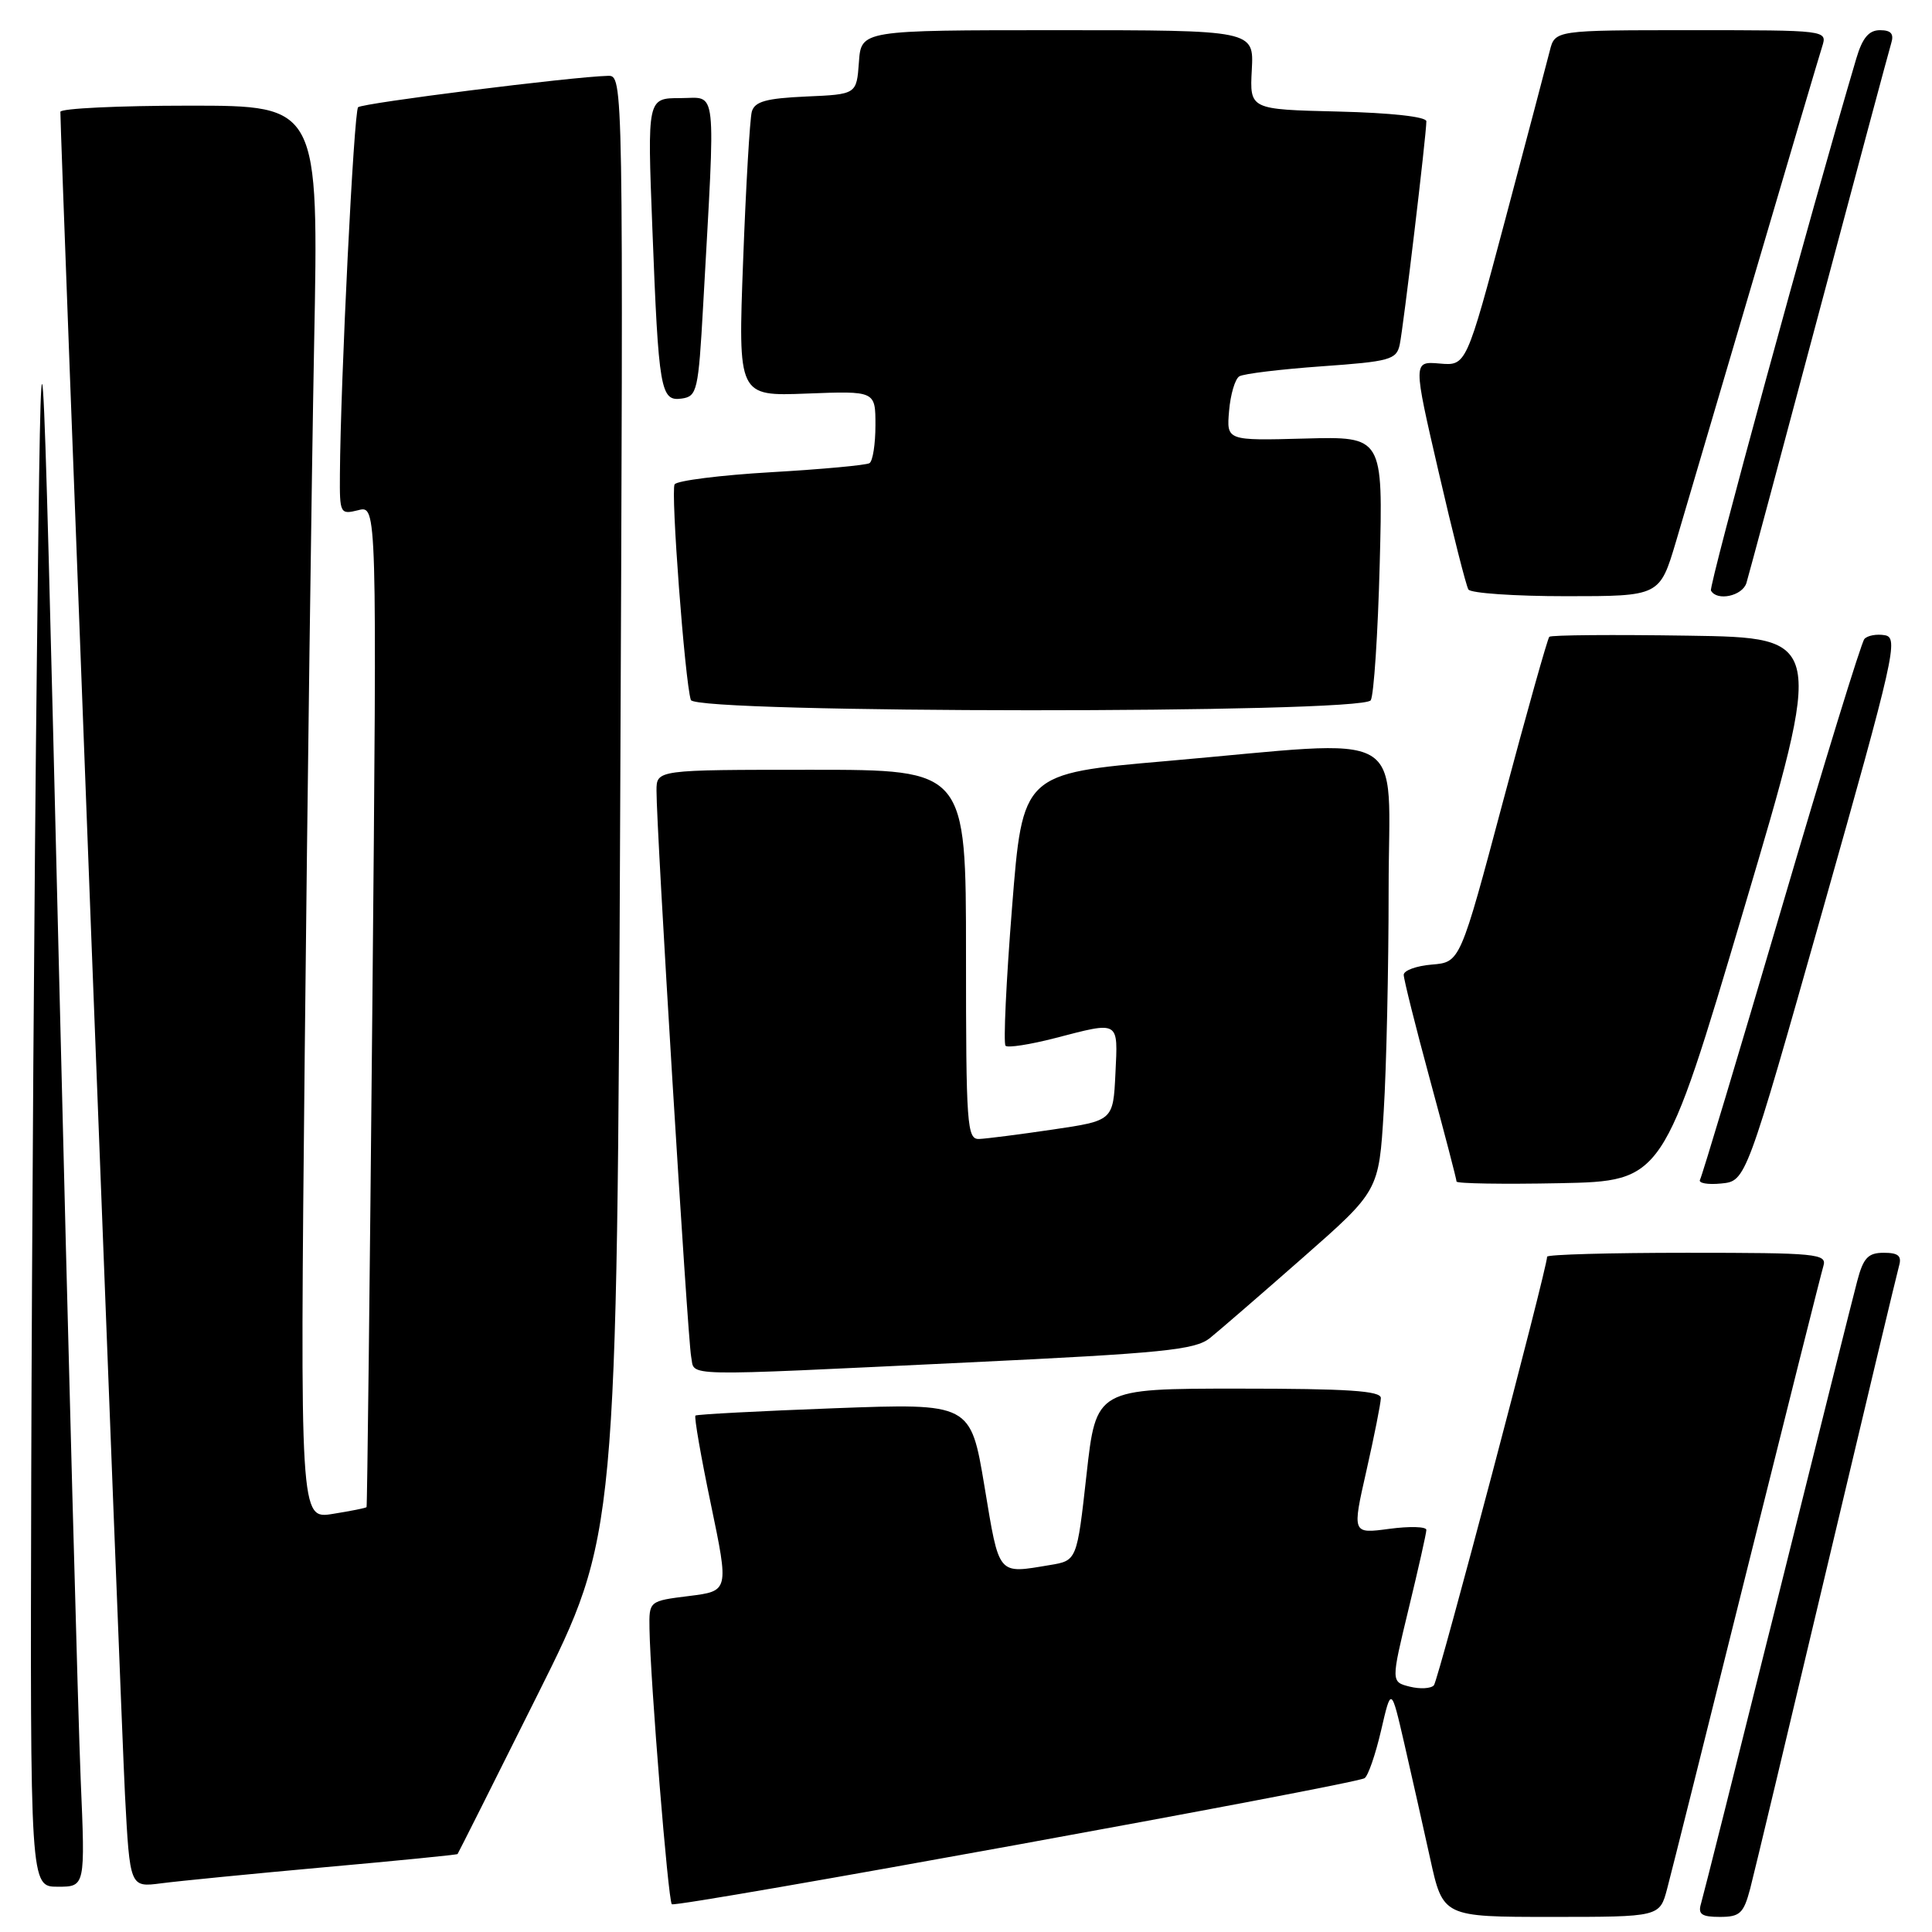 <?xml version="1.0" encoding="UTF-8" standalone="no"?>
<!DOCTYPE svg PUBLIC "-//W3C//DTD SVG 1.1//EN" "http://www.w3.org/Graphics/SVG/1.1/DTD/svg11.dtd" >
<svg xmlns="http://www.w3.org/2000/svg" xmlns:xlink="http://www.w3.org/1999/xlink" version="1.1" viewBox="0 0 256 256">
 <g >
 <path fill="currentColor"
d=" M 220.91 250.25 C 221.46 248.19 226.22 229.18 231.49 208.00 C 236.77 186.82 241.32 168.71 241.61 167.75 C 242.10 166.13 240.78 166.00 223.57 166.00 C 213.36 166.00 205.00 166.23 205.00 166.52 C 205.00 168.09 190.59 222.63 190.00 223.31 C 189.61 223.75 188.17 223.83 186.80 223.49 C 184.31 222.86 184.31 222.86 186.65 213.18 C 187.94 207.86 189.00 203.15 189.00 202.72 C 189.00 202.28 186.79 202.22 184.08 202.58 C 179.16 203.24 179.16 203.24 181.06 194.87 C 182.10 190.27 182.96 185.94 182.97 185.25 C 182.99 184.29 178.57 184.00 164.12 184.00 C 145.24 184.00 145.24 184.00 143.97 195.39 C 142.70 206.79 142.70 206.79 139.10 207.38 C 132.12 208.54 132.44 208.92 130.45 196.96 C 128.61 185.93 128.61 185.93 110.55 186.60 C 100.62 186.97 92.34 187.41 92.15 187.57 C 91.96 187.73 92.88 193.03 94.20 199.34 C 96.59 210.82 96.59 210.82 91.30 211.48 C 86.00 212.14 86.00 212.14 86.06 215.82 C 86.18 222.79 88.53 251.86 89.02 252.32 C 89.55 252.82 179.44 236.46 180.81 235.62 C 181.28 235.33 182.26 232.48 183.00 229.30 C 184.34 223.50 184.34 223.50 186.07 231.00 C 187.02 235.12 188.56 241.99 189.50 246.25 C 191.20 254.00 191.20 254.00 205.56 254.00 C 219.92 254.00 219.92 254.00 220.91 250.25 Z  M 231.91 250.25 C 232.45 248.19 236.99 229.18 242.01 208.00 C 247.03 186.82 251.36 168.71 251.63 167.75 C 252.02 166.41 251.54 166.00 249.61 166.00 C 247.53 166.00 246.90 166.67 246.09 169.75 C 245.54 171.81 240.78 190.82 235.51 212.00 C 230.23 233.18 225.68 251.29 225.39 252.25 C 224.97 253.65 225.48 254.00 227.89 254.00 C 230.55 254.00 231.04 253.54 231.91 250.25 Z  M 10.69 235.75 C 10.36 227.91 9.05 179.20 7.79 127.50 C 5.50 33.50 5.50 33.50 4.89 87.00 C 4.55 116.42 4.22 165.14 4.14 195.25 C 4.00 250.00 4.00 250.00 7.65 250.00 C 11.30 250.00 11.30 250.00 10.69 235.75 Z  M 42.99 247.42 C 52.61 246.56 60.55 245.77 60.63 245.67 C 60.71 245.58 65.50 236.05 71.26 224.50 C 81.75 203.50 81.75 203.50 82.18 106.75 C 82.60 10.00 82.60 10.00 80.55 10.05 C 75.75 10.17 48.01 13.66 47.45 14.21 C 46.89 14.77 45.12 50.52 45.04 62.86 C 45.00 68.07 45.07 68.20 47.48 67.60 C 49.95 66.97 49.95 66.97 49.34 133.24 C 49.00 169.68 48.66 199.59 48.57 199.70 C 48.49 199.82 46.47 200.22 44.09 200.60 C 39.75 201.30 39.75 201.30 40.38 139.40 C 40.73 105.35 41.29 63.21 41.62 45.75 C 42.24 14.00 42.24 14.00 25.12 14.00 C 15.70 14.00 8.00 14.37 8.00 14.82 C 8.00 18.33 16.06 228.23 16.56 237.80 C 17.21 250.09 17.21 250.09 21.35 249.55 C 23.63 249.25 33.37 248.29 42.99 247.42 Z  M 128.27 180.53 C 154.12 179.30 158.34 178.87 160.31 177.31 C 161.55 176.31 167.10 171.51 172.64 166.64 C 182.71 157.79 182.71 157.79 183.35 147.24 C 183.71 141.44 184.00 128.21 184.00 117.84 C 184.00 96.04 187.37 97.99 154.50 100.85 C 135.50 102.50 135.50 102.50 134.10 120.26 C 133.32 130.03 132.94 138.27 133.24 138.57 C 133.53 138.87 136.48 138.41 139.78 137.56 C 148.41 135.32 148.14 135.16 147.80 142.25 C 147.50 148.49 147.50 148.49 139.50 149.67 C 135.10 150.32 130.71 150.88 129.75 150.92 C 128.13 150.99 128.00 149.20 128.00 126.50 C 128.00 102.00 128.00 102.00 107.50 102.00 C 87.00 102.00 87.00 102.00 86.99 104.75 C 86.96 109.67 91.12 177.43 91.58 179.75 C 92.13 182.45 89.24 182.39 128.27 180.53 Z  M 231.06 120.50 C 241.74 84.50 241.74 84.50 223.72 84.23 C 213.82 84.08 205.52 84.14 205.29 84.38 C 205.06 84.61 202.30 94.41 199.17 106.15 C 193.48 127.50 193.48 127.50 189.74 127.81 C 187.68 127.98 186.00 128.59 186.00 129.17 C 186.00 129.75 187.57 136.03 189.50 143.14 C 191.43 150.24 193.00 156.28 193.00 156.56 C 193.00 156.83 199.16 156.93 206.69 156.78 C 220.38 156.50 220.38 156.50 231.06 120.50 Z  M 241.54 120.50 C 251.06 86.84 251.59 84.48 249.75 84.17 C 248.66 83.98 247.44 84.21 247.04 84.67 C 246.63 85.12 241.67 101.25 236.02 120.50 C 230.36 139.75 225.52 155.87 225.26 156.32 C 225.01 156.77 226.27 157.00 228.07 156.82 C 231.35 156.50 231.35 156.50 241.54 120.50 Z  M 181.63 92.79 C 182.04 92.12 182.58 83.98 182.82 74.70 C 183.26 57.83 183.26 57.83 172.89 58.11 C 162.52 58.39 162.52 58.39 162.86 54.45 C 163.04 52.28 163.65 50.22 164.21 49.87 C 164.77 49.52 169.68 48.93 175.11 48.54 C 184.17 47.90 185.04 47.66 185.47 45.67 C 185.95 43.42 189.00 17.86 189.00 16.07 C 189.00 15.47 184.32 14.95 177.29 14.78 C 165.59 14.50 165.59 14.50 165.87 9.25 C 166.15 4.00 166.15 4.00 140.13 4.00 C 114.11 4.00 114.11 4.00 113.81 8.25 C 113.50 12.50 113.50 12.50 106.80 12.79 C 101.51 13.03 100.01 13.45 99.62 14.79 C 99.36 15.73 98.84 24.60 98.47 34.50 C 97.79 52.50 97.79 52.50 106.89 52.15 C 116.00 51.80 116.00 51.80 116.00 56.34 C 116.00 58.84 115.65 61.10 115.21 61.37 C 114.78 61.64 108.92 62.18 102.18 62.57 C 95.45 62.96 89.69 63.69 89.39 64.18 C 88.85 65.05 90.75 90.27 91.54 92.75 C 92.11 94.54 180.53 94.58 181.63 92.79 Z  M 222.08 71.75 C 223.26 67.76 227.95 51.86 232.50 36.41 C 237.05 20.95 241.07 7.34 241.45 6.16 C 242.13 4.00 242.11 4.00 224.09 4.00 C 206.04 4.00 206.04 4.00 205.35 6.75 C 204.97 8.26 202.33 18.27 199.48 28.99 C 194.29 48.48 194.29 48.48 190.76 48.17 C 187.23 47.87 187.23 47.87 190.63 62.55 C 192.49 70.62 194.27 77.63 194.57 78.11 C 194.87 78.60 200.70 79.00 207.52 79.00 C 219.92 79.00 219.92 79.00 222.08 71.75 Z  M 231.41 77.25 C 231.70 76.29 236.02 60.20 241.00 41.50 C 245.98 22.80 250.30 6.71 250.59 5.75 C 250.99 4.48 250.58 4.00 249.11 4.00 C 247.63 4.00 246.78 5.02 245.97 7.75 C 239.91 28.21 226.40 77.67 226.71 78.25 C 227.49 79.70 230.87 78.98 231.41 77.25 Z  M 93.17 40.50 C 94.83 10.62 95.09 13.00 90.15 13.00 C 85.77 13.00 85.77 13.00 86.44 30.25 C 87.27 51.78 87.52 53.21 90.34 52.81 C 92.37 52.52 92.54 51.79 93.17 40.50 Z "/>
</g>
</svg>